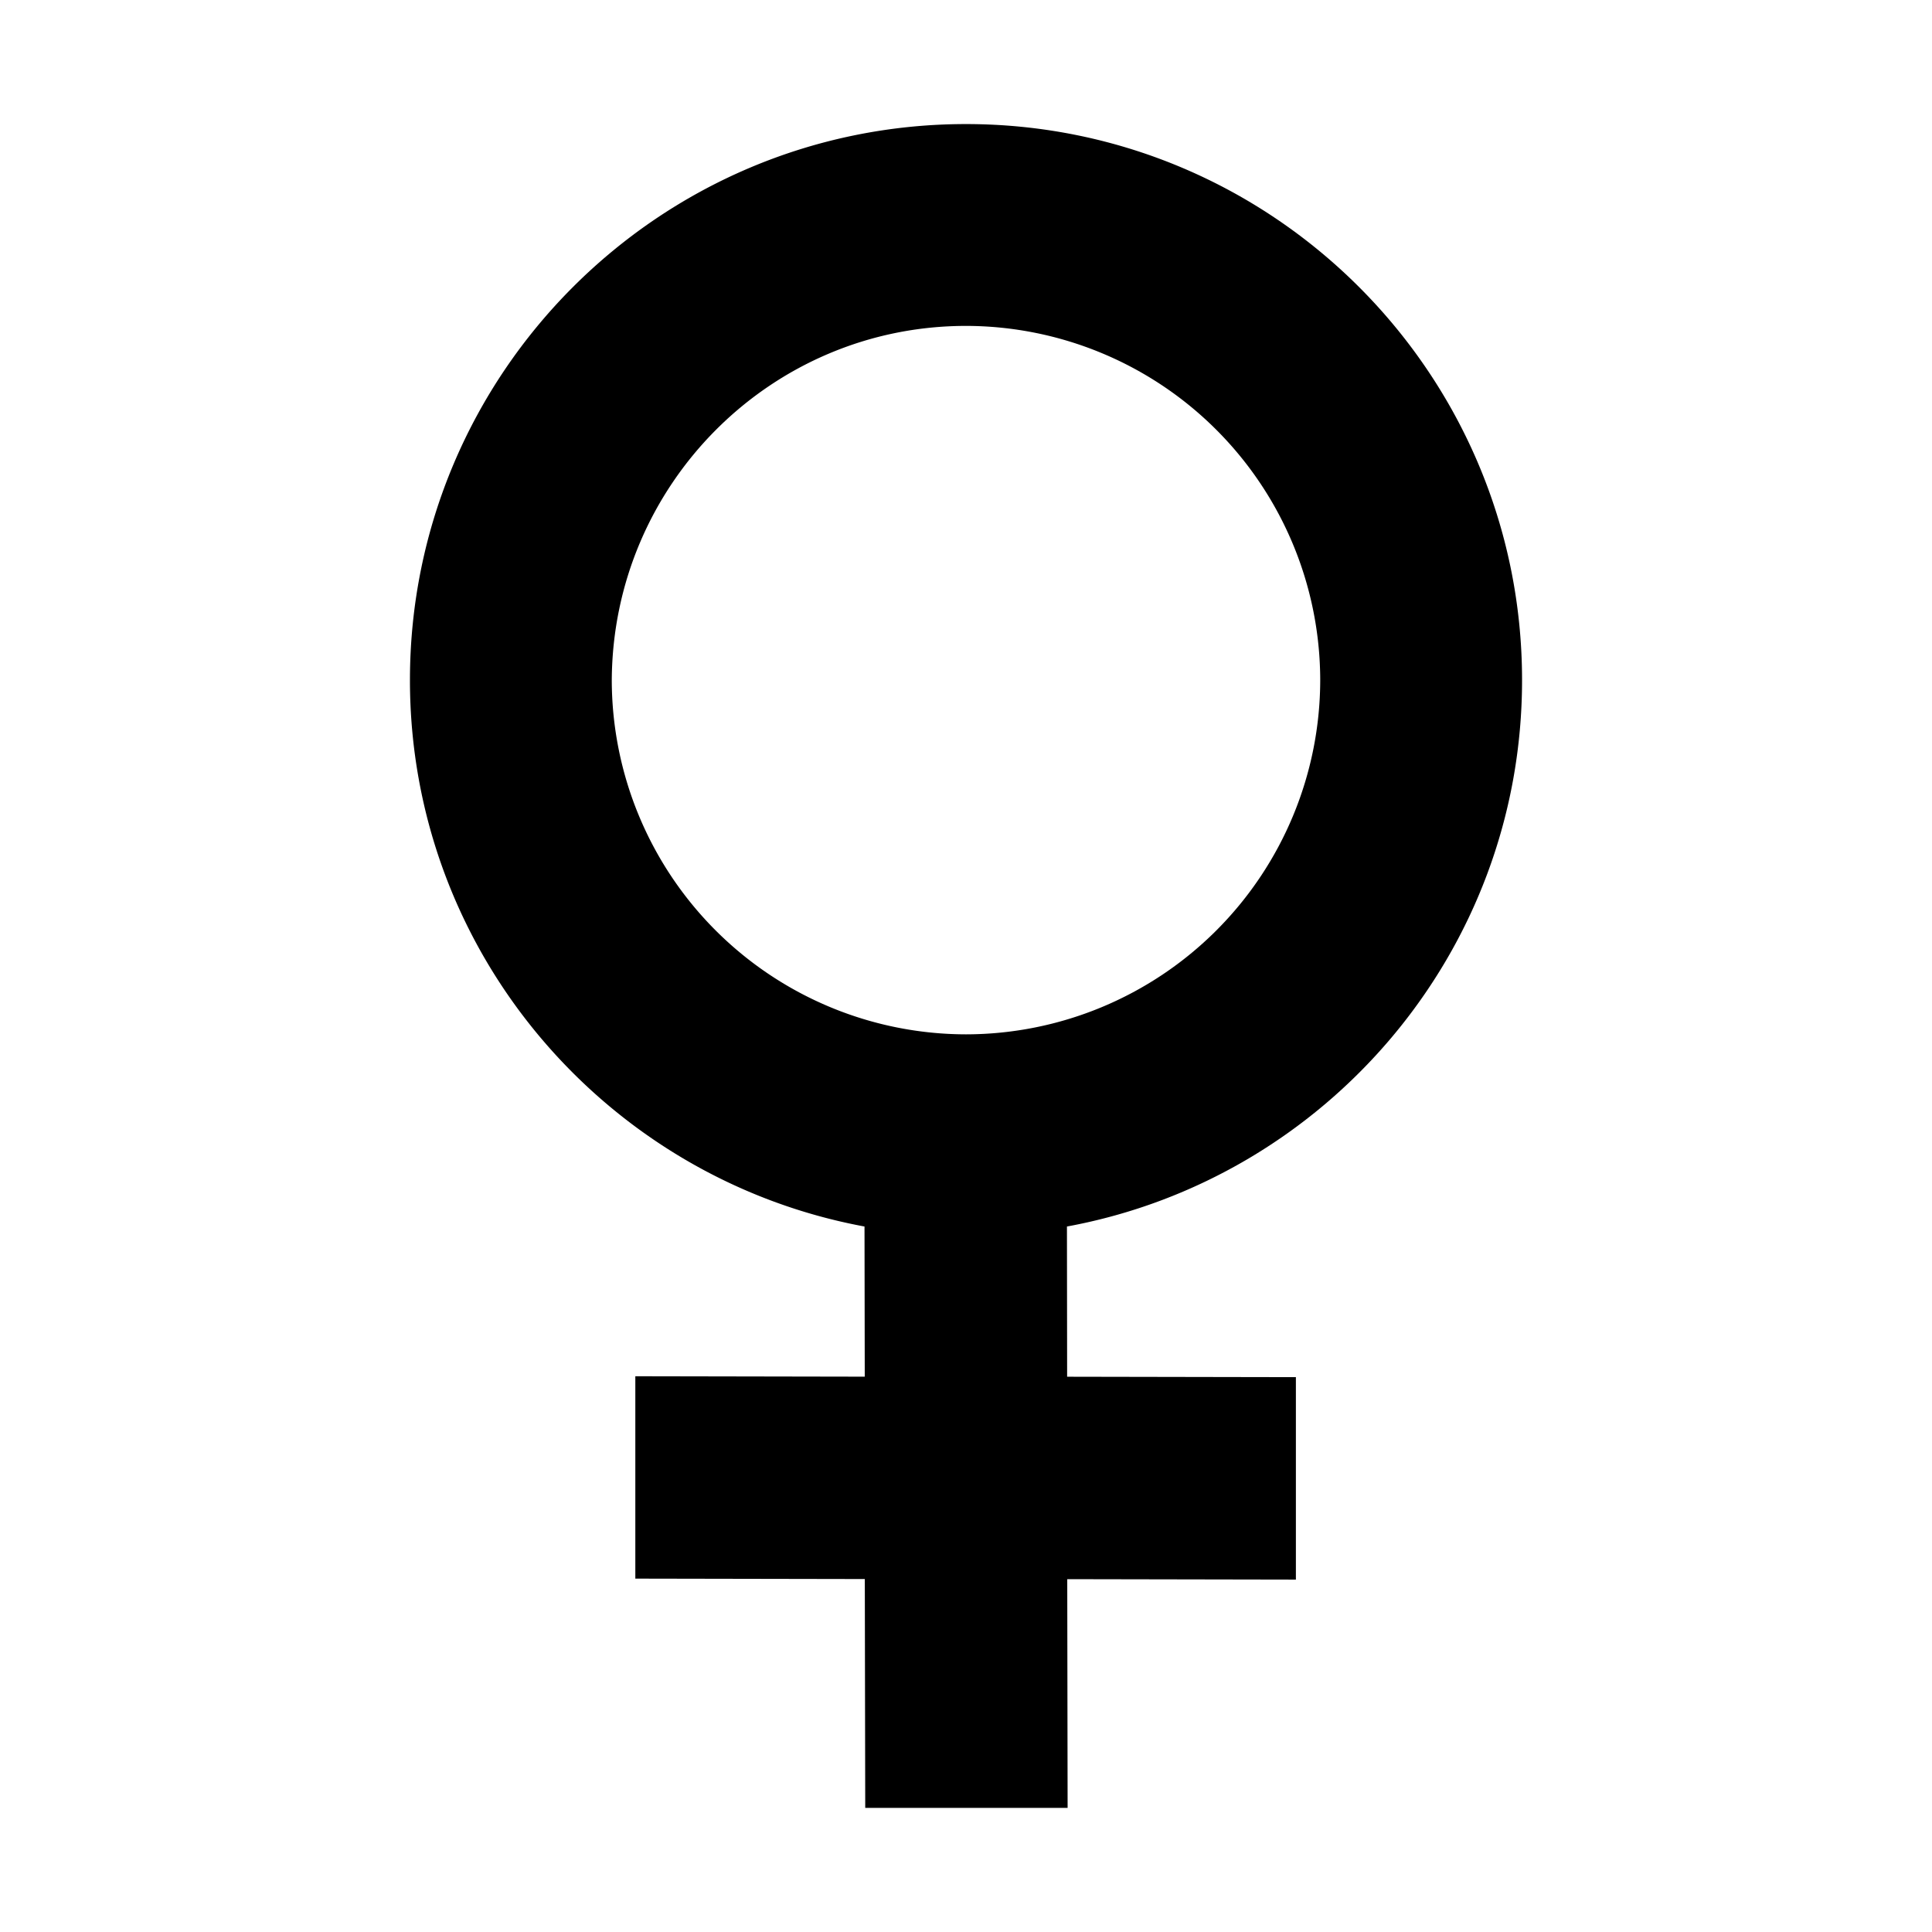 <svg xmlns="http://www.w3.org/2000/svg" viewBox="0 0 32 32"><path stroke-width="0" d="M16 2.055c-5.081 0-9.21 4.129-9.21 9.21 0 4.507 3.25 8.257 7.529 9.05l.004 2.487-3.8-.007v3.352l3.801.007.007 3.79h3.352l-.006-3.787v-.001l3.787.007V22.81l-3.789-.007-.003-2.488c4.284-.789 7.538-4.54 7.538-9.05 0-5.082-4.129-9.21-9.21-9.21m0 15.077a5.875 5.875 0 0 1-5.867-5.867c.017-3.243 2.64-5.867 5.867-5.867a5.875 5.875 0 0 1 5.867 5.867A5.875 5.875 0 0 1 16 17.132" style="fill: #000000;"/></svg>
